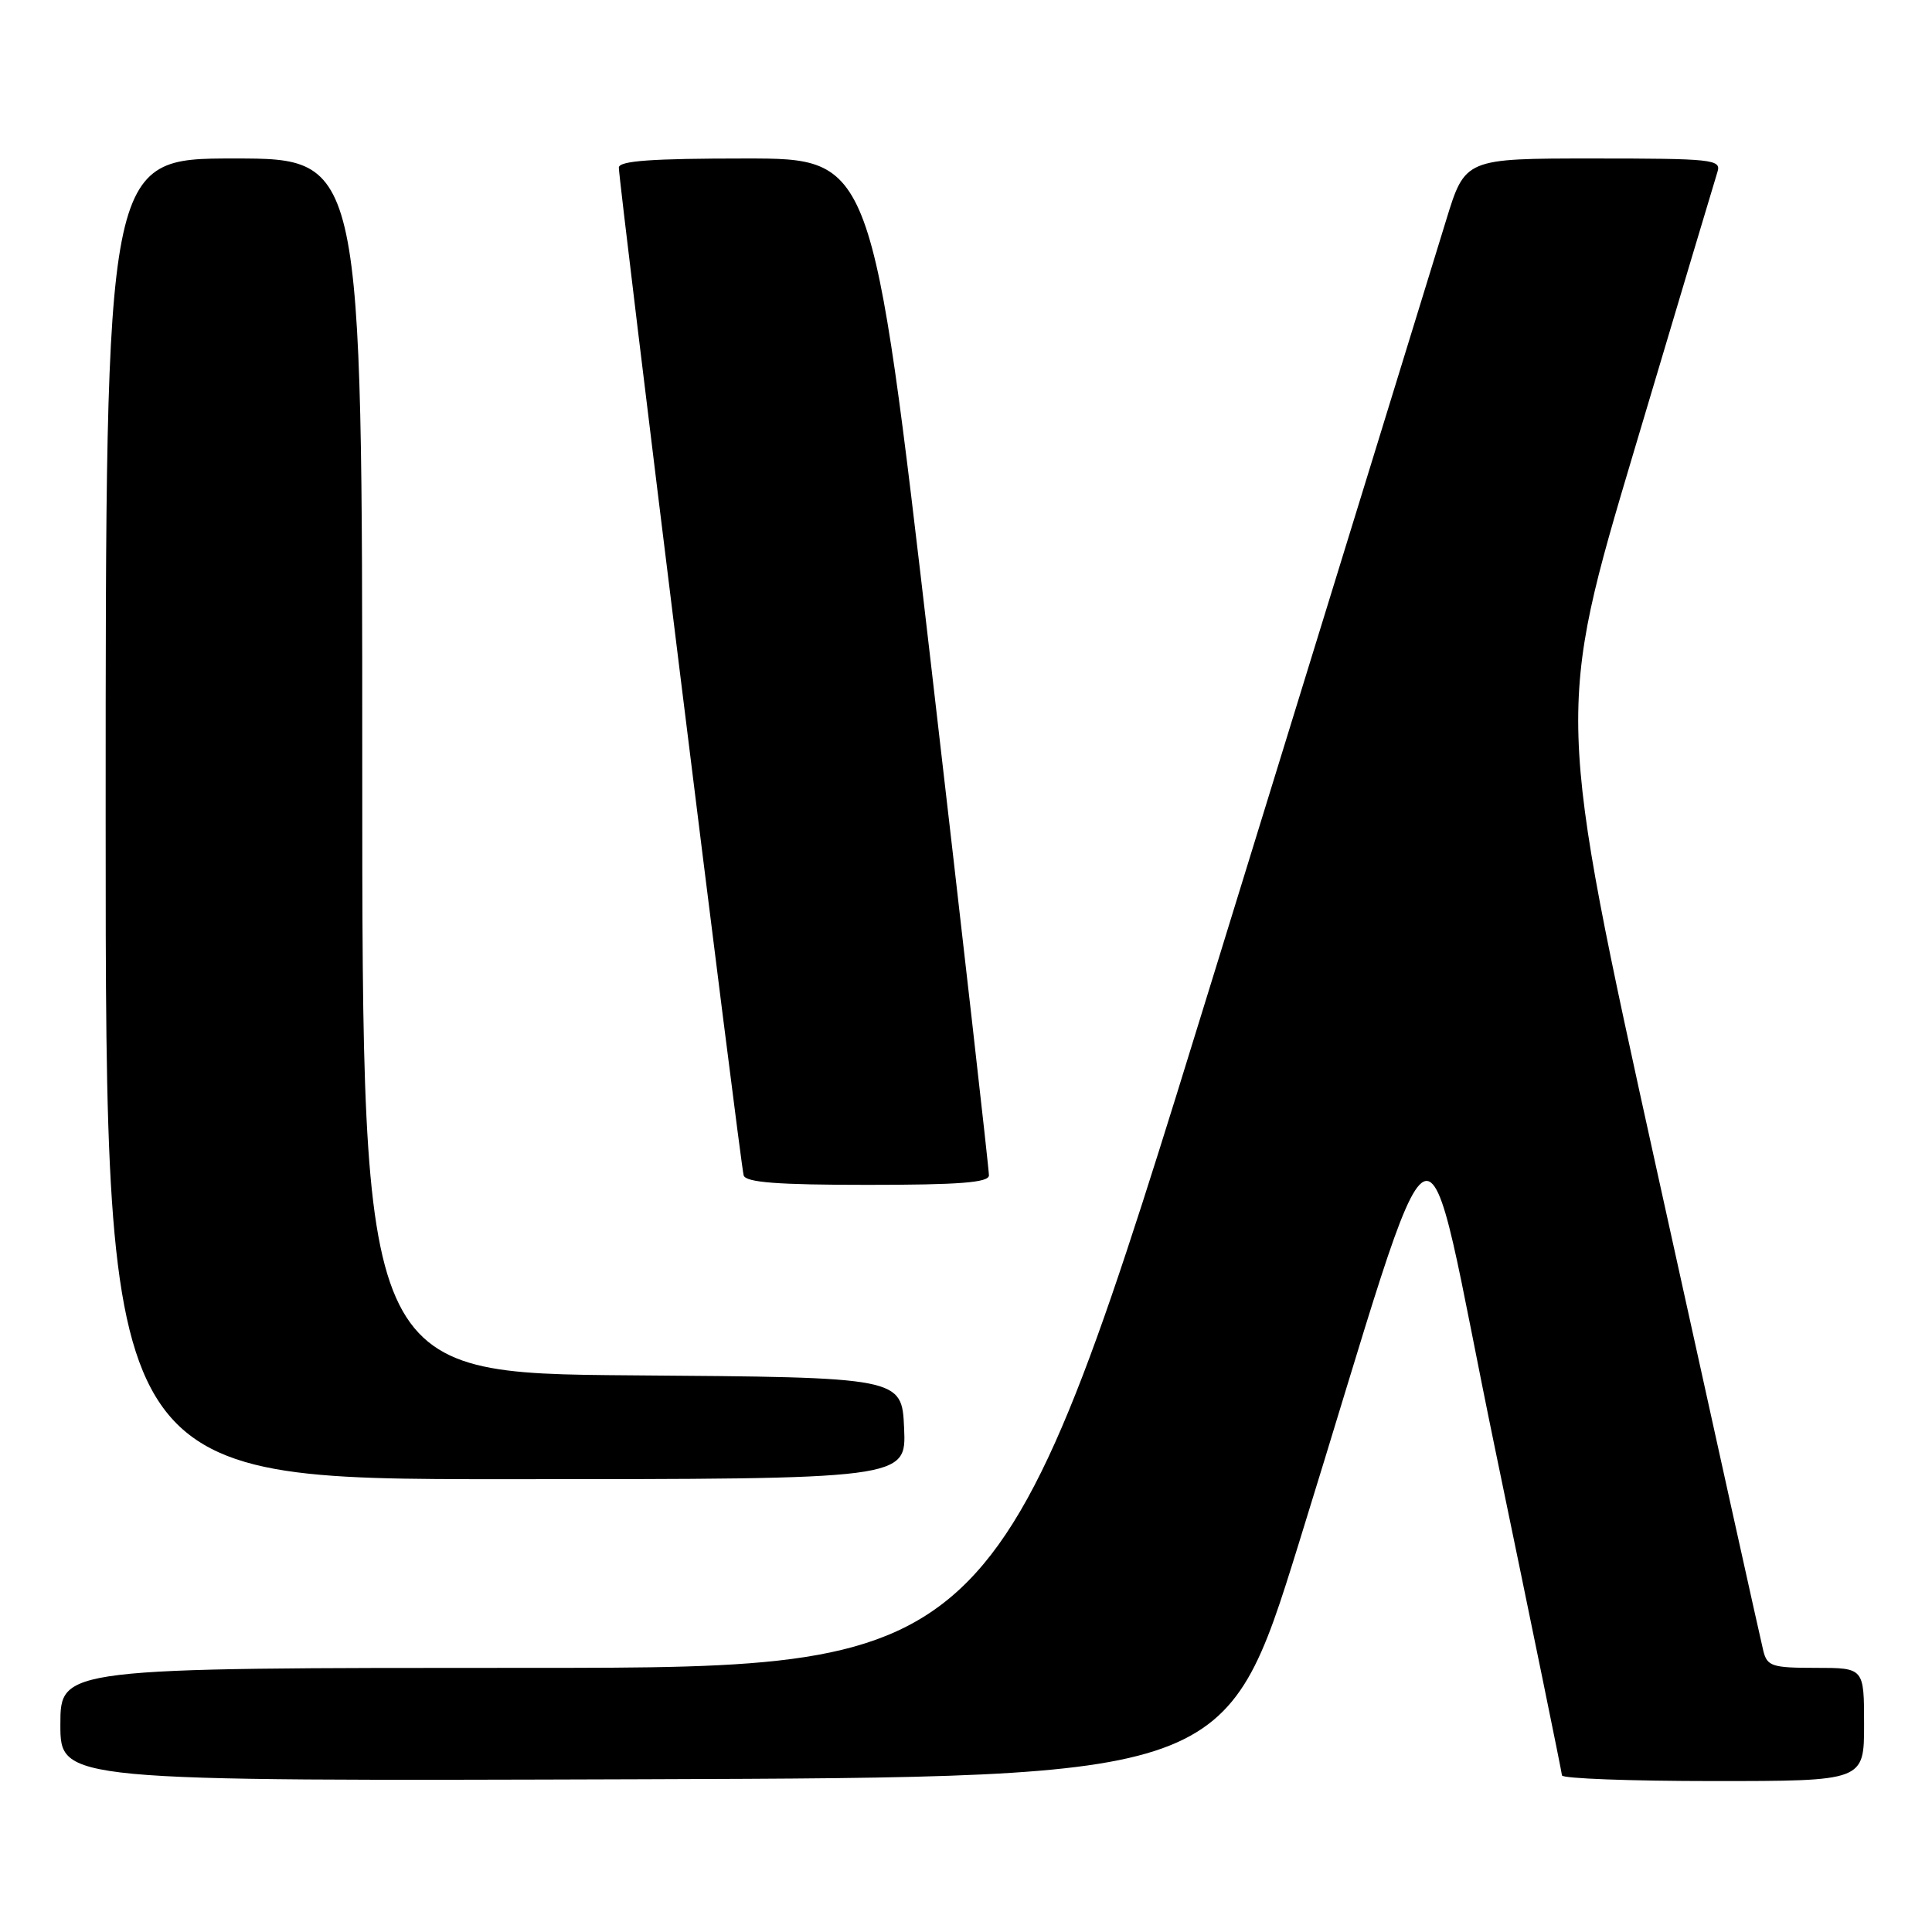 <?xml version="1.0" encoding="UTF-8" standalone="no"?>
<!DOCTYPE svg PUBLIC "-//W3C//DTD SVG 1.1//EN" "http://www.w3.org/Graphics/SVG/1.1/DTD/svg11.dtd" >
<svg xmlns="http://www.w3.org/2000/svg" xmlns:xlink="http://www.w3.org/1999/xlink" version="1.1" viewBox="0 0 256 256">
 <g >
 <path fill="currentColor"
d=" M 172.10 204.50 C 191.55 141.85 188.05 143.53 198.11 192.00 C 202.96 215.38 206.95 234.84 206.97 235.25 C 206.99 235.66 216.00 236.00 227.00 236.00 C 247.00 236.00 247.00 236.00 247.00 228.50 C 247.00 221.00 247.00 221.00 240.61 221.00 C 234.81 221.00 234.16 220.79 233.65 218.75 C 233.34 217.51 227.03 189.04 219.63 155.48 C 206.17 94.46 206.17 94.46 216.60 59.48 C 222.33 40.24 227.28 23.71 227.58 22.75 C 228.09 21.13 226.87 21.00 211.13 21.00 C 194.13 21.00 194.13 21.00 191.62 29.18 C 190.25 33.68 176.38 78.68 160.81 129.18 C 132.50 221.00 132.50 221.00 70.25 221.00 C 8.00 221.00 8.00 221.00 8.00 228.51 C 8.00 236.01 8.00 236.01 85.24 235.76 C 162.48 235.50 162.48 235.50 172.10 204.50 Z  M 119.80 189.25 C 119.50 182.50 119.50 182.50 83.75 182.24 C 48.00 181.97 48.00 181.97 48.00 101.49 C 48.00 21.00 48.00 21.00 31.00 21.00 C 14.00 21.00 14.00 21.00 14.00 108.50 C 14.00 196.00 14.00 196.00 67.05 196.00 C 120.09 196.00 120.09 196.00 119.80 189.25 Z  M 131.04 155.75 C 131.06 155.06 127.59 124.46 123.33 87.75 C 115.58 21.00 115.58 21.00 98.79 21.00 C 86.33 21.00 82.00 21.31 82.00 22.21 C 82.00 24.29 98.12 154.43 98.54 155.75 C 98.84 156.68 103.02 157.00 114.97 157.00 C 127.11 157.00 131.01 156.70 131.04 155.75 Z "/>
</g>
</svg>